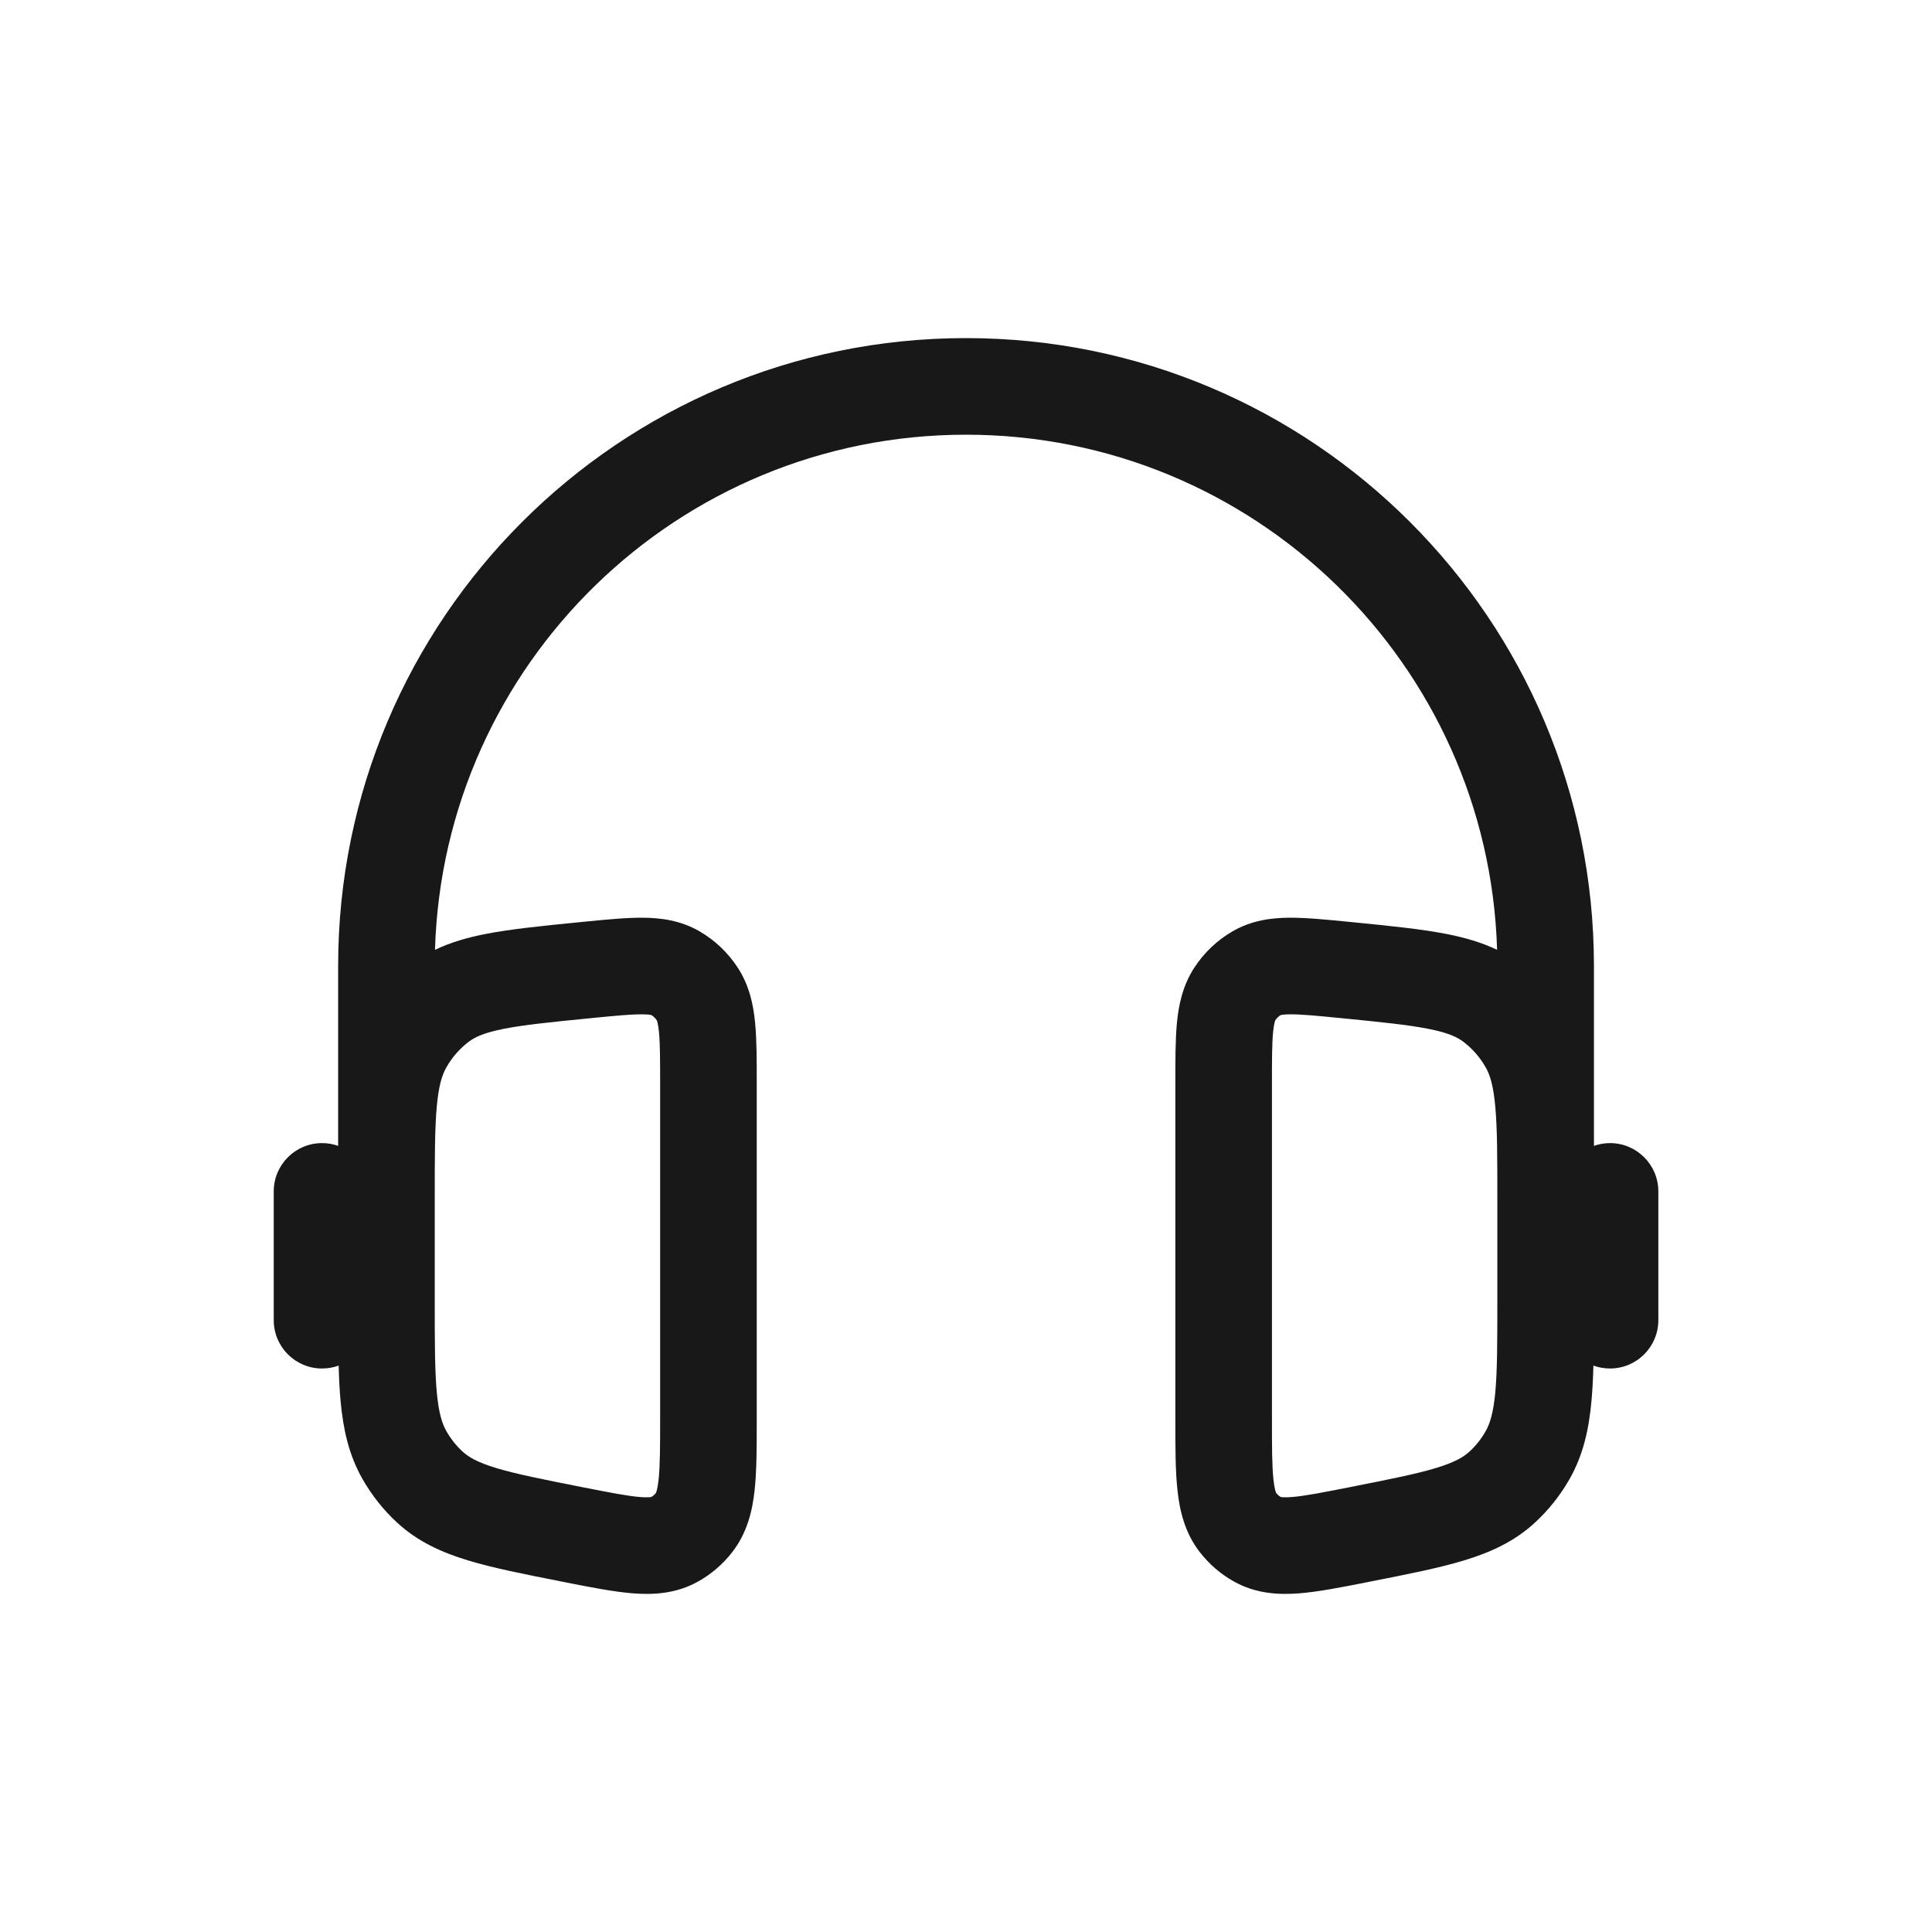 <svg width="48" height="48" viewBox="0 0 48 48" fill="none" xmlns="http://www.w3.org/2000/svg">
<path fill-rule="evenodd" clip-rule="evenodd" d="M8.401 24C8.401 15.385 15.385 8.4 24.001 8.4C32.616 8.4 39.601 15.385 39.601 24V28.469C39.726 28.424 39.861 28.4 40.001 28.4C40.663 28.4 41.201 28.938 41.201 29.6V32.8C41.201 33.463 40.663 34 40.001 34C39.856 34 39.717 33.975 39.588 33.928C39.579 34.248 39.564 34.544 39.539 34.814C39.475 35.511 39.335 36.153 38.991 36.754C38.762 37.154 38.474 37.517 38.135 37.829C37.623 38.301 37.029 38.57 36.371 38.769C35.749 38.958 34.977 39.11 34.062 39.29L33.943 39.314C33.319 39.437 32.752 39.549 32.28 39.586C31.772 39.626 31.2 39.598 30.651 39.289C30.326 39.107 30.043 38.861 29.814 38.569C29.434 38.083 29.308 37.529 29.253 37.018C29.201 36.537 29.201 35.943 29.201 35.277V26.899C29.201 26.333 29.201 25.824 29.241 25.406C29.285 24.961 29.384 24.479 29.678 24.033C29.919 23.665 30.243 23.357 30.627 23.136C31.099 22.864 31.591 22.803 32.035 22.8C32.446 22.798 32.939 22.846 33.476 22.899L33.589 22.91C34.526 23.003 35.314 23.081 35.953 23.207C36.391 23.294 36.806 23.412 37.195 23.598C36.982 16.494 31.156 10.8 24.001 10.8C16.845 10.8 11.02 16.494 10.807 23.598C11.196 23.412 11.611 23.294 12.049 23.207C12.688 23.081 13.476 23.003 14.413 22.91L14.525 22.899C15.063 22.846 15.556 22.798 15.966 22.8C16.411 22.803 16.903 22.864 17.375 23.136C17.758 23.357 18.082 23.665 18.324 24.033C18.617 24.479 18.717 24.961 18.76 25.406C18.801 25.824 18.801 26.333 18.801 26.899V35.277C18.801 35.943 18.801 36.537 18.749 37.018C18.694 37.529 18.567 38.083 18.187 38.569C17.959 38.861 17.675 39.107 17.35 39.289C16.802 39.598 16.229 39.626 15.722 39.586C15.25 39.549 14.683 39.437 14.058 39.314L13.939 39.29C13.025 39.11 12.253 38.958 11.631 38.769C10.973 38.57 10.379 38.301 9.866 37.829C9.528 37.517 9.24 37.154 9.011 36.754C8.666 36.153 8.527 35.511 8.462 34.814C8.437 34.544 8.422 34.248 8.414 33.928C8.285 33.975 8.146 34 8.001 34C7.338 34 6.801 33.463 6.801 32.8V29.6C6.801 28.938 7.338 28.4 8.001 28.4C8.141 28.4 8.276 28.424 8.401 28.469V24ZM10.801 32.31C10.801 33.352 10.802 34.052 10.852 34.593C10.9 35.113 10.986 35.375 11.093 35.562C11.202 35.752 11.337 35.921 11.493 36.064C11.64 36.2 11.857 36.33 12.327 36.473C12.82 36.622 13.474 36.752 14.461 36.947C15.167 37.086 15.595 37.169 15.91 37.194C16.08 37.207 16.158 37.197 16.183 37.192C16.223 37.168 16.262 37.135 16.295 37.093C16.305 37.074 16.338 36.99 16.363 36.761C16.399 36.424 16.401 35.962 16.401 35.217V26.952C16.401 26.316 16.399 25.926 16.372 25.639C16.352 25.439 16.325 25.366 16.318 25.35C16.28 25.293 16.234 25.25 16.185 25.22C16.164 25.214 16.098 25.201 15.95 25.201C15.681 25.199 15.317 25.233 14.706 25.293C13.697 25.393 13.025 25.46 12.515 25.561C12.026 25.658 11.799 25.766 11.647 25.881C11.423 26.05 11.232 26.267 11.088 26.522C10.985 26.704 10.899 26.967 10.851 27.496C10.802 28.043 10.801 28.752 10.801 29.805V32.31ZM37.201 29.805C37.201 28.752 37.2 28.043 37.15 27.496C37.103 26.967 37.017 26.704 36.914 26.522C36.77 26.267 36.579 26.05 36.355 25.881C36.203 25.766 35.976 25.658 35.486 25.561C34.976 25.46 34.305 25.393 33.296 25.293C32.685 25.233 32.32 25.199 32.052 25.201C31.904 25.201 31.838 25.215 31.817 25.22C31.768 25.25 31.721 25.293 31.684 25.35C31.677 25.366 31.65 25.439 31.63 25.639C31.602 25.926 31.601 26.316 31.601 26.952V35.217C31.601 35.962 31.602 36.424 31.639 36.761C31.663 36.99 31.697 37.074 31.707 37.093C31.74 37.135 31.778 37.168 31.818 37.192C31.844 37.197 31.921 37.207 32.091 37.194C32.407 37.169 32.834 37.086 33.541 36.947C34.528 36.752 35.181 36.622 35.674 36.473C36.145 36.33 36.362 36.2 36.509 36.064C36.665 35.921 36.8 35.752 36.908 35.562C37.015 35.375 37.101 35.113 37.15 34.593C37.2 34.052 37.201 33.352 37.201 32.31V29.805Z" fill="#181818"/>
</svg>
